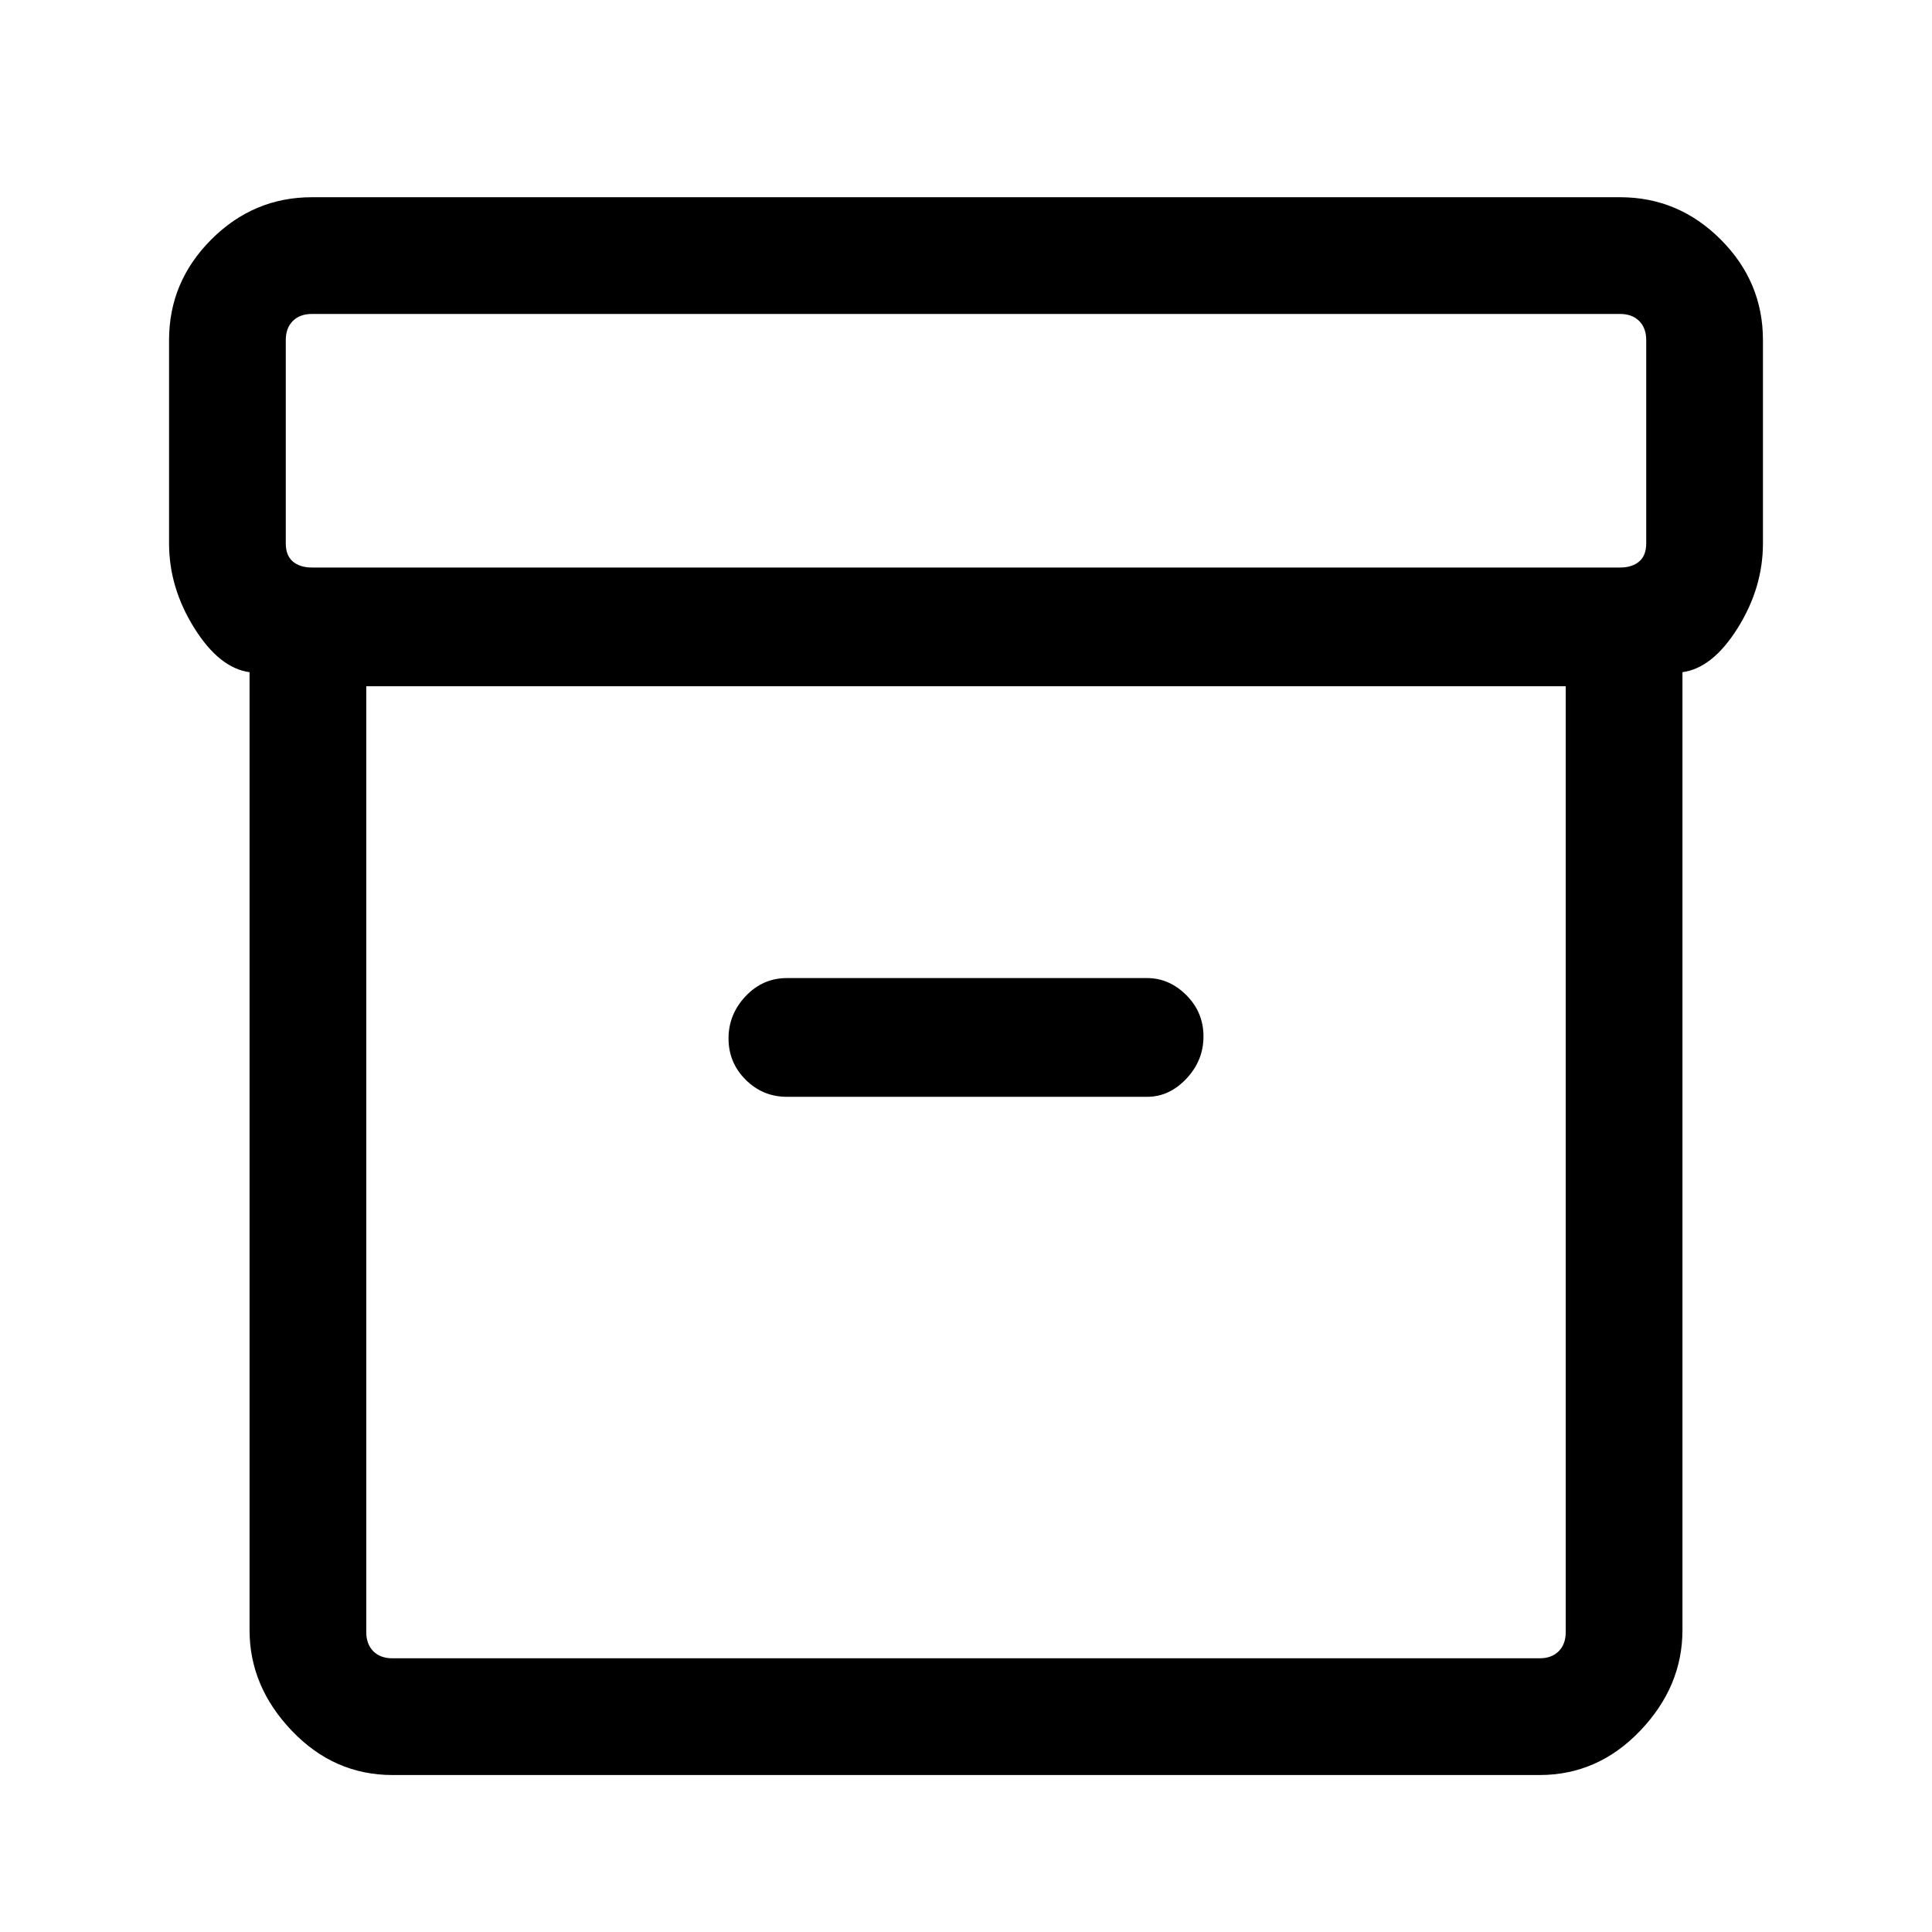 <svg xmlns="http://www.w3.org/2000/svg" height="48" width="48"><path d="M9.75 44.1Q8.3 44.1 7.25 43Q6.2 41.9 6.2 40.5V16.7Q5.45 16.6 4.825 15.6Q4.2 14.6 4.2 13.5V8.45Q4.2 7 5.25 5.95Q6.3 4.9 7.75 4.9H40.25Q41.7 4.9 42.75 5.95Q43.8 7 43.8 8.45V13.5Q43.8 14.6 43.175 15.6Q42.55 16.6 41.8 16.7V40.5Q41.8 41.9 40.75 43Q39.7 44.1 38.25 44.1ZM9.1 17.05V40.55Q9.1 40.85 9.275 41.025Q9.45 41.2 9.75 41.2H38.25Q38.55 41.2 38.725 41.025Q38.9 40.85 38.9 40.55V17.05ZM40.25 14.1Q40.55 14.1 40.725 13.95Q40.9 13.8 40.9 13.5V8.45Q40.9 8.15 40.725 7.975Q40.55 7.8 40.25 7.8H7.75Q7.45 7.8 7.275 7.975Q7.1 8.15 7.1 8.45V13.5Q7.1 13.8 7.275 13.95Q7.45 14.1 7.75 14.1ZM19.55 27.25H28.5Q29.05 27.25 29.475 26.8Q29.9 26.35 29.9 25.75Q29.9 25.15 29.475 24.725Q29.05 24.3 28.5 24.3H19.55Q18.95 24.3 18.525 24.75Q18.1 25.2 18.1 25.8Q18.1 26.4 18.525 26.825Q18.95 27.25 19.55 27.25ZM9.1 41.2Q9.1 41.2 9.1 41.025Q9.1 40.85 9.1 40.55V17.05V40.55Q9.1 40.85 9.1 41.025Q9.1 41.2 9.1 41.2Z"/></svg>